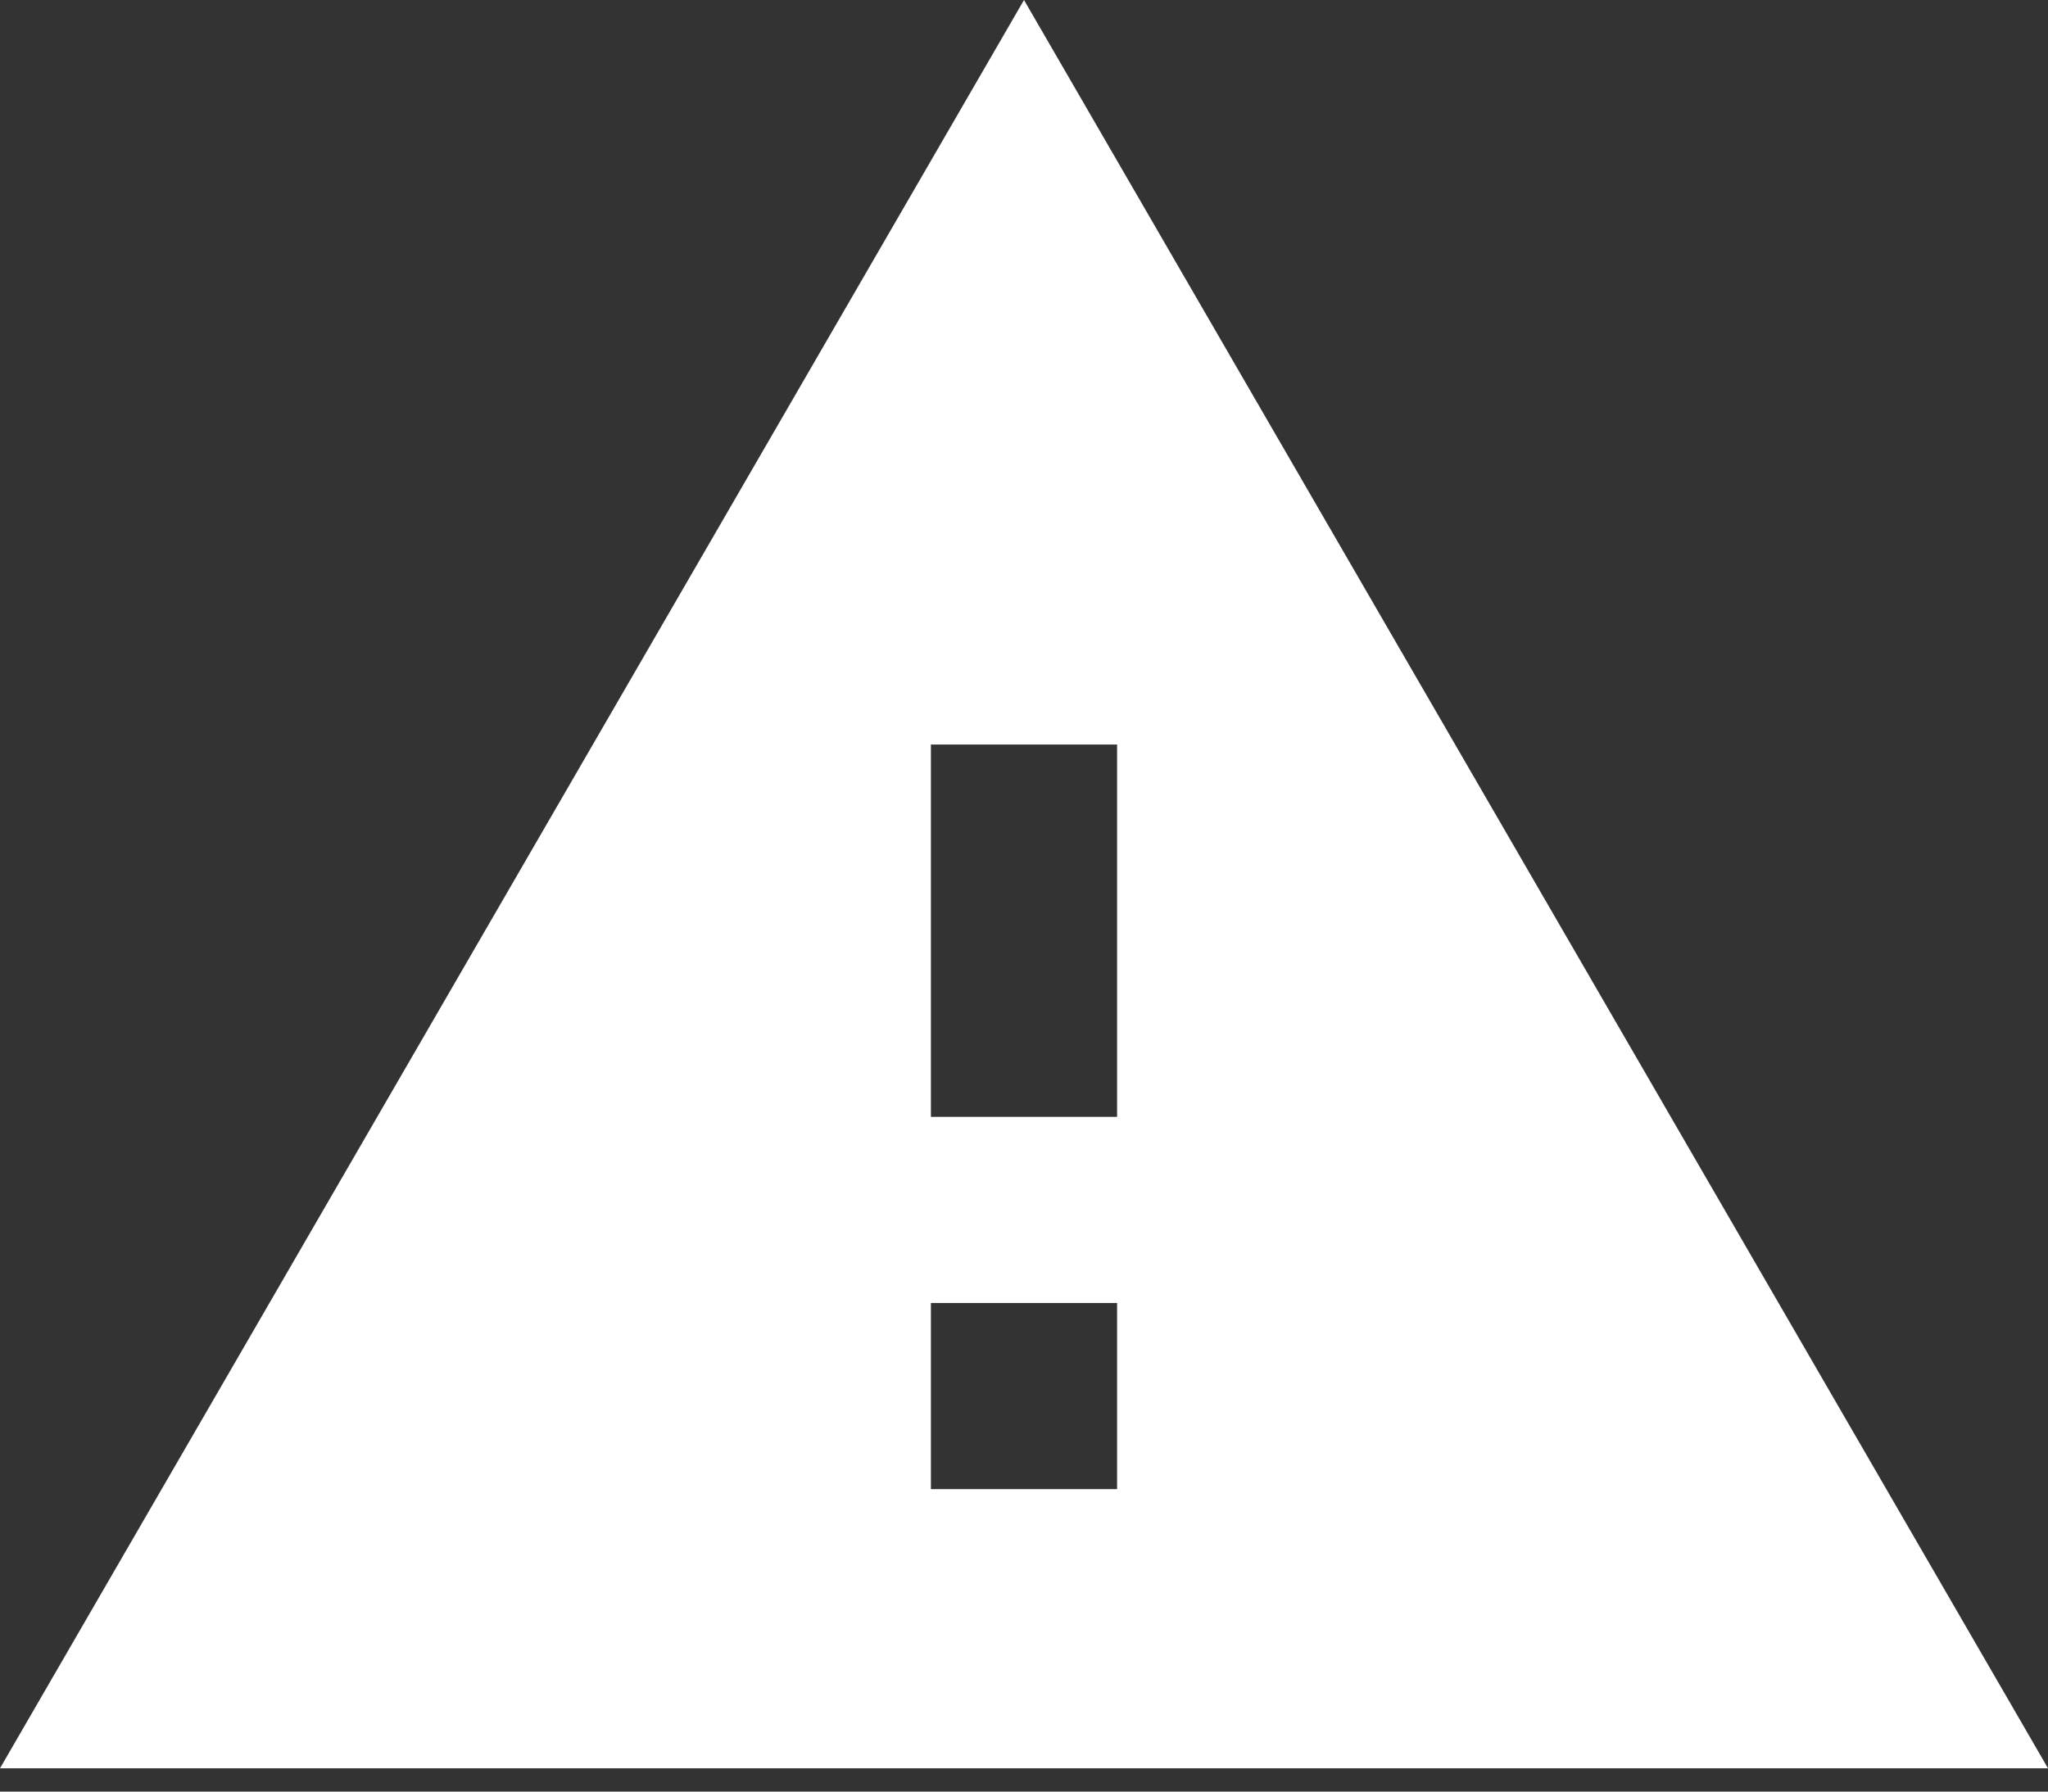 <?xml version="1.0" encoding="UTF-8" standalone="no"?>
<svg width="24px" height="21px" viewBox="0 0 24 21" version="1.1" xmlns="http://www.w3.org/2000/svg" xmlns:xlink="http://www.w3.org/1999/xlink">
    <rect x="0" y="0" width="24" height="21" fill="#333333" stroke="none"/>
    <!-- Generator: Sketch 39.1 (31720) - http://www.bohemiancoding.com/sketch -->
    <title>ico--notifMsg--warning</title>
    <desc>Created with Sketch.</desc>
    <defs></defs>
    <g id="Icons" stroke="none" stroke-width="1" fill="none" fill-rule="evenodd">
        <g id="ico--notifMsg--warning" transform="translate(0, -2)" fill="#FFFFFF">
            <path d="M0,22.727 L24,22.727 L12,2 L0,22.727 L0,22.727 Z M13.091,19.455 L10.909,19.455 L10.909,17.273 L13.091,17.273 L13.091,19.455 L13.091,19.455 Z M13.091,15.091 L10.909,15.091 L10.909,10.727 L13.091,10.727 L13.091,15.091 L13.091,15.091 Z" id="Shape"></path>
        </g>
    </g>
</svg>